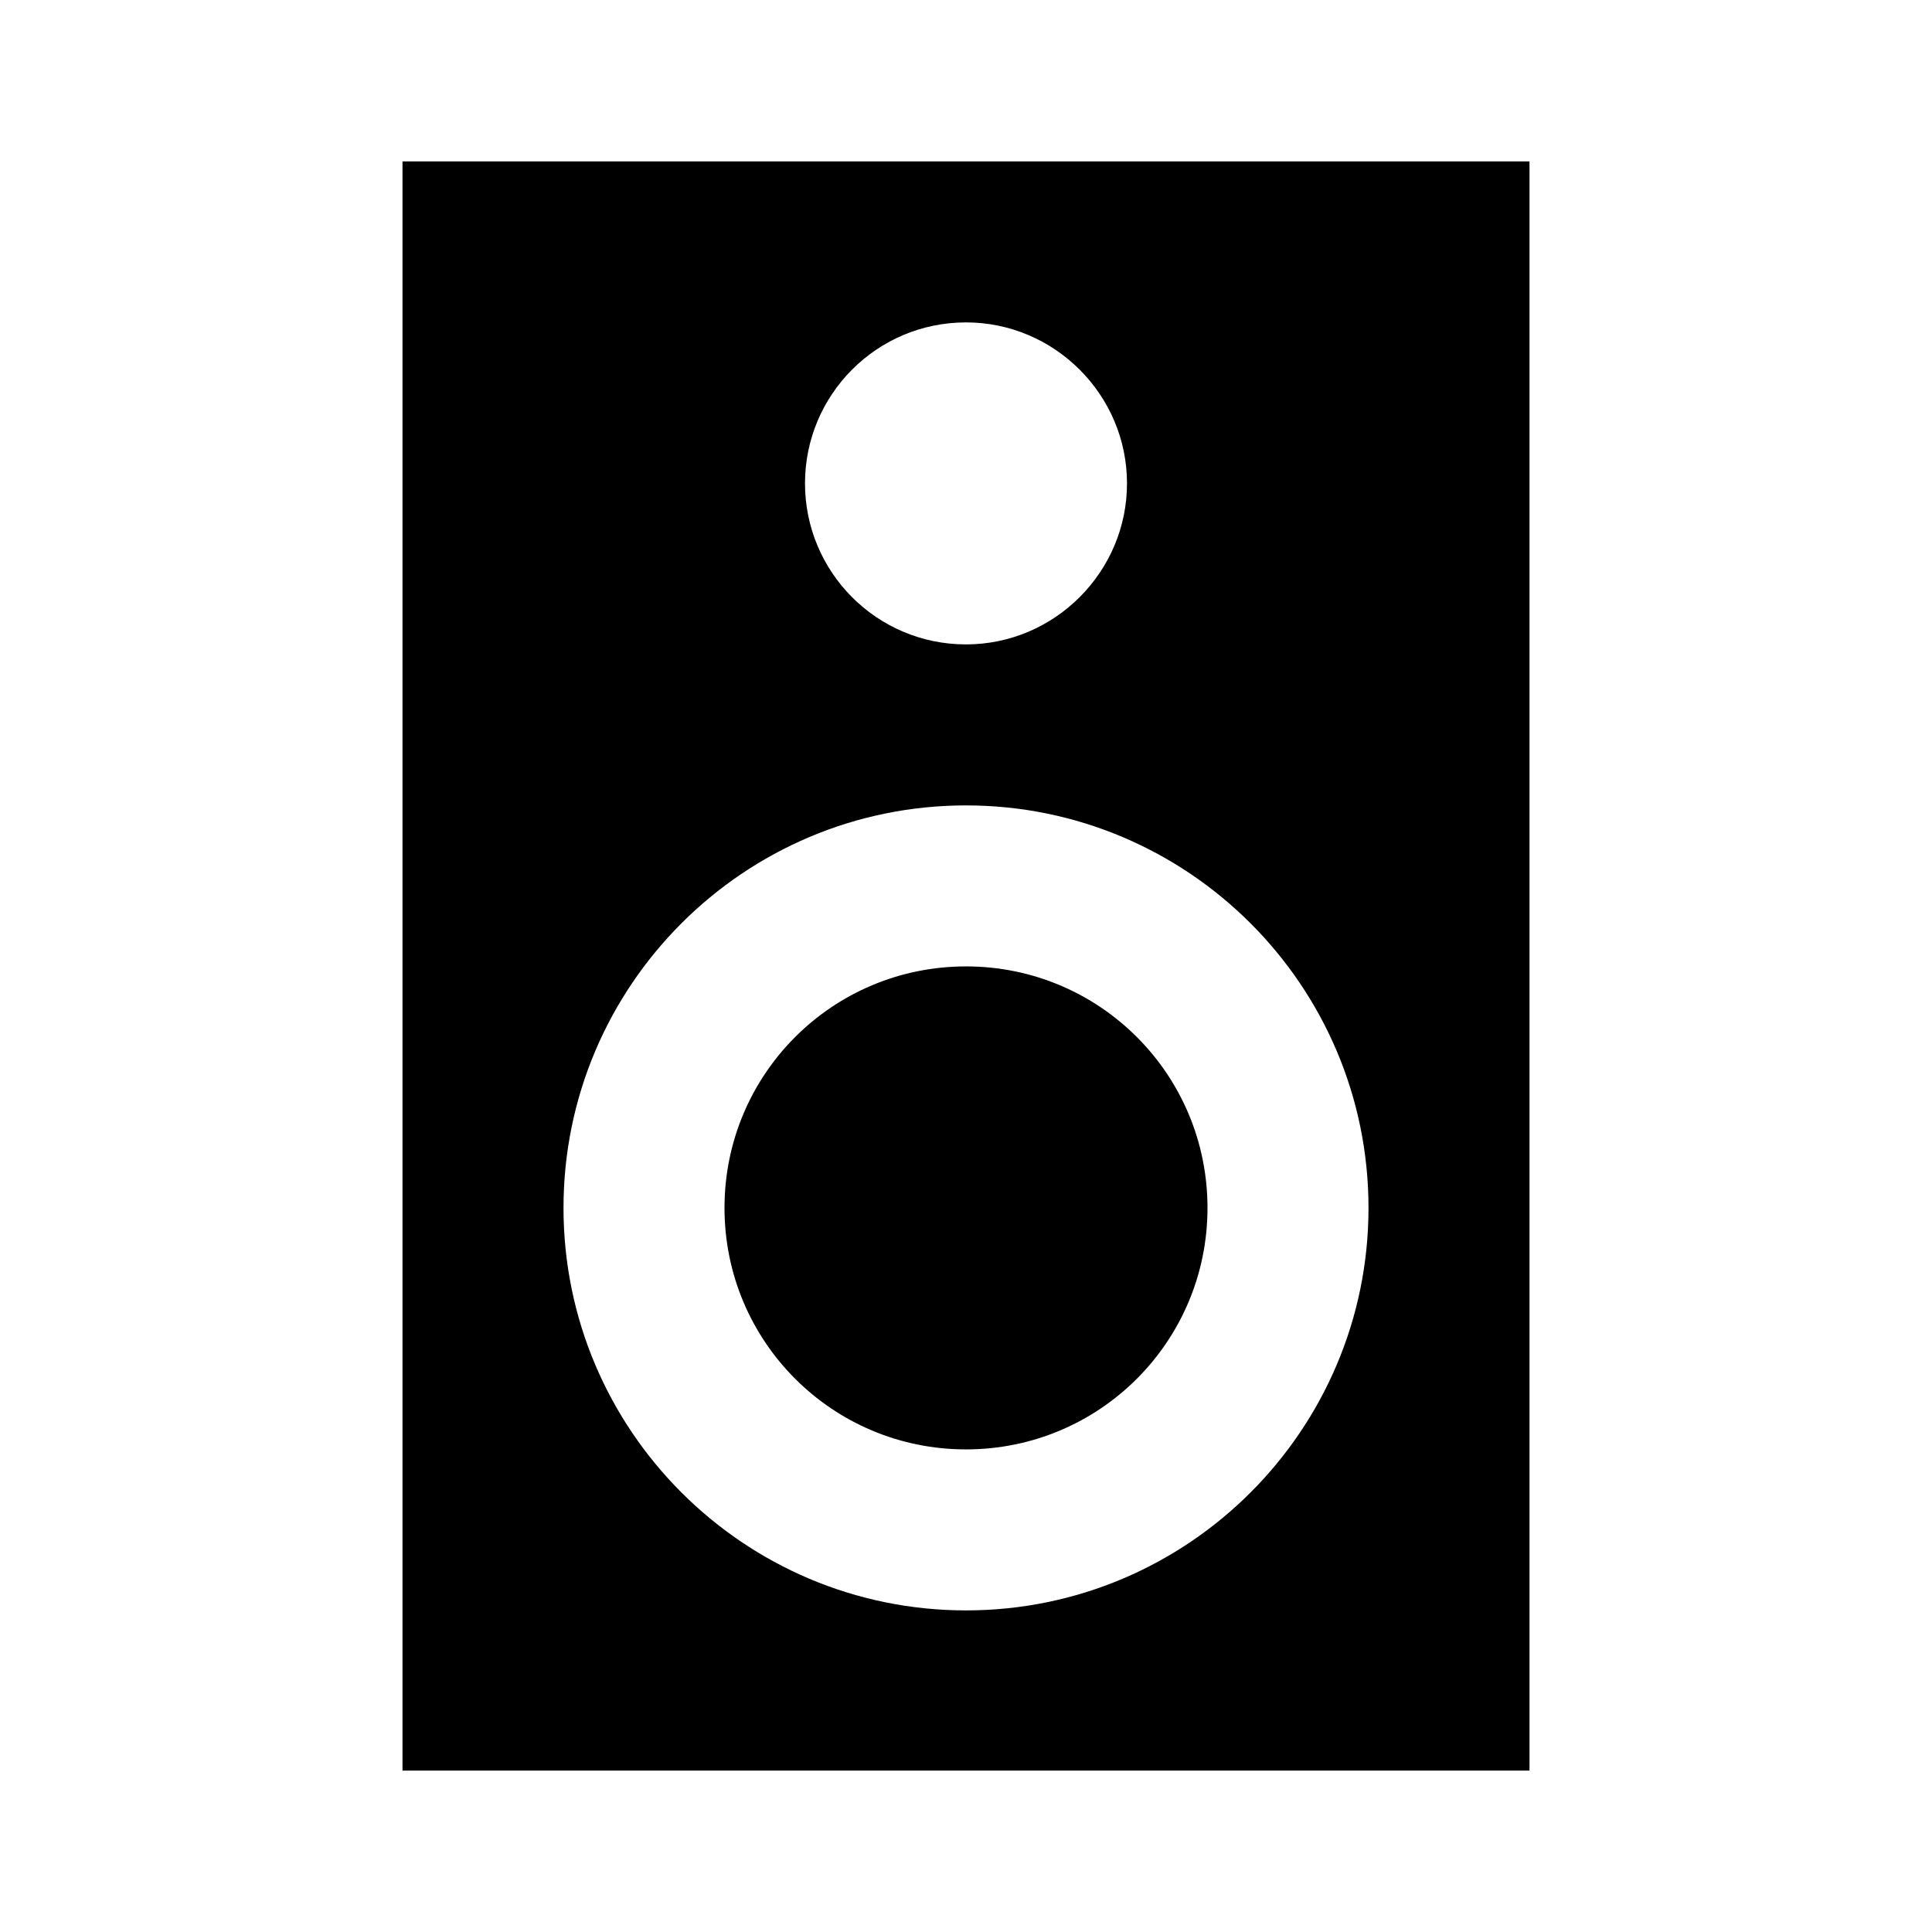 <svg width="24" height="24" viewBox="0 0 24 24" fill="none" xmlns="http://www.w3.org/2000/svg">
<path d="M19 2.005H5V21.995H19V2.005ZM12 4.005C13.1 4.005 14 4.905 14 6.005C14 7.105 13.1 8.005 12 8.005C10.89 8.005 10 7.105 10 6.005C10 4.905 10.89 4.005 12 4.005ZM12 20.005C9.24 20.005 7 17.765 7 15.005C7 12.245 9.24 10.005 12 10.005C14.76 10.005 17 12.245 17 15.005C17 17.765 14.76 20.005 12 20.005ZM12 12.005C10.34 12.005 9 13.345 9 15.005C9 16.665 10.34 18.005 12 18.005C13.66 18.005 15 16.665 15 15.005C15 13.345 13.66 12.005 12 12.005Z" fill="black"/>
</svg>
